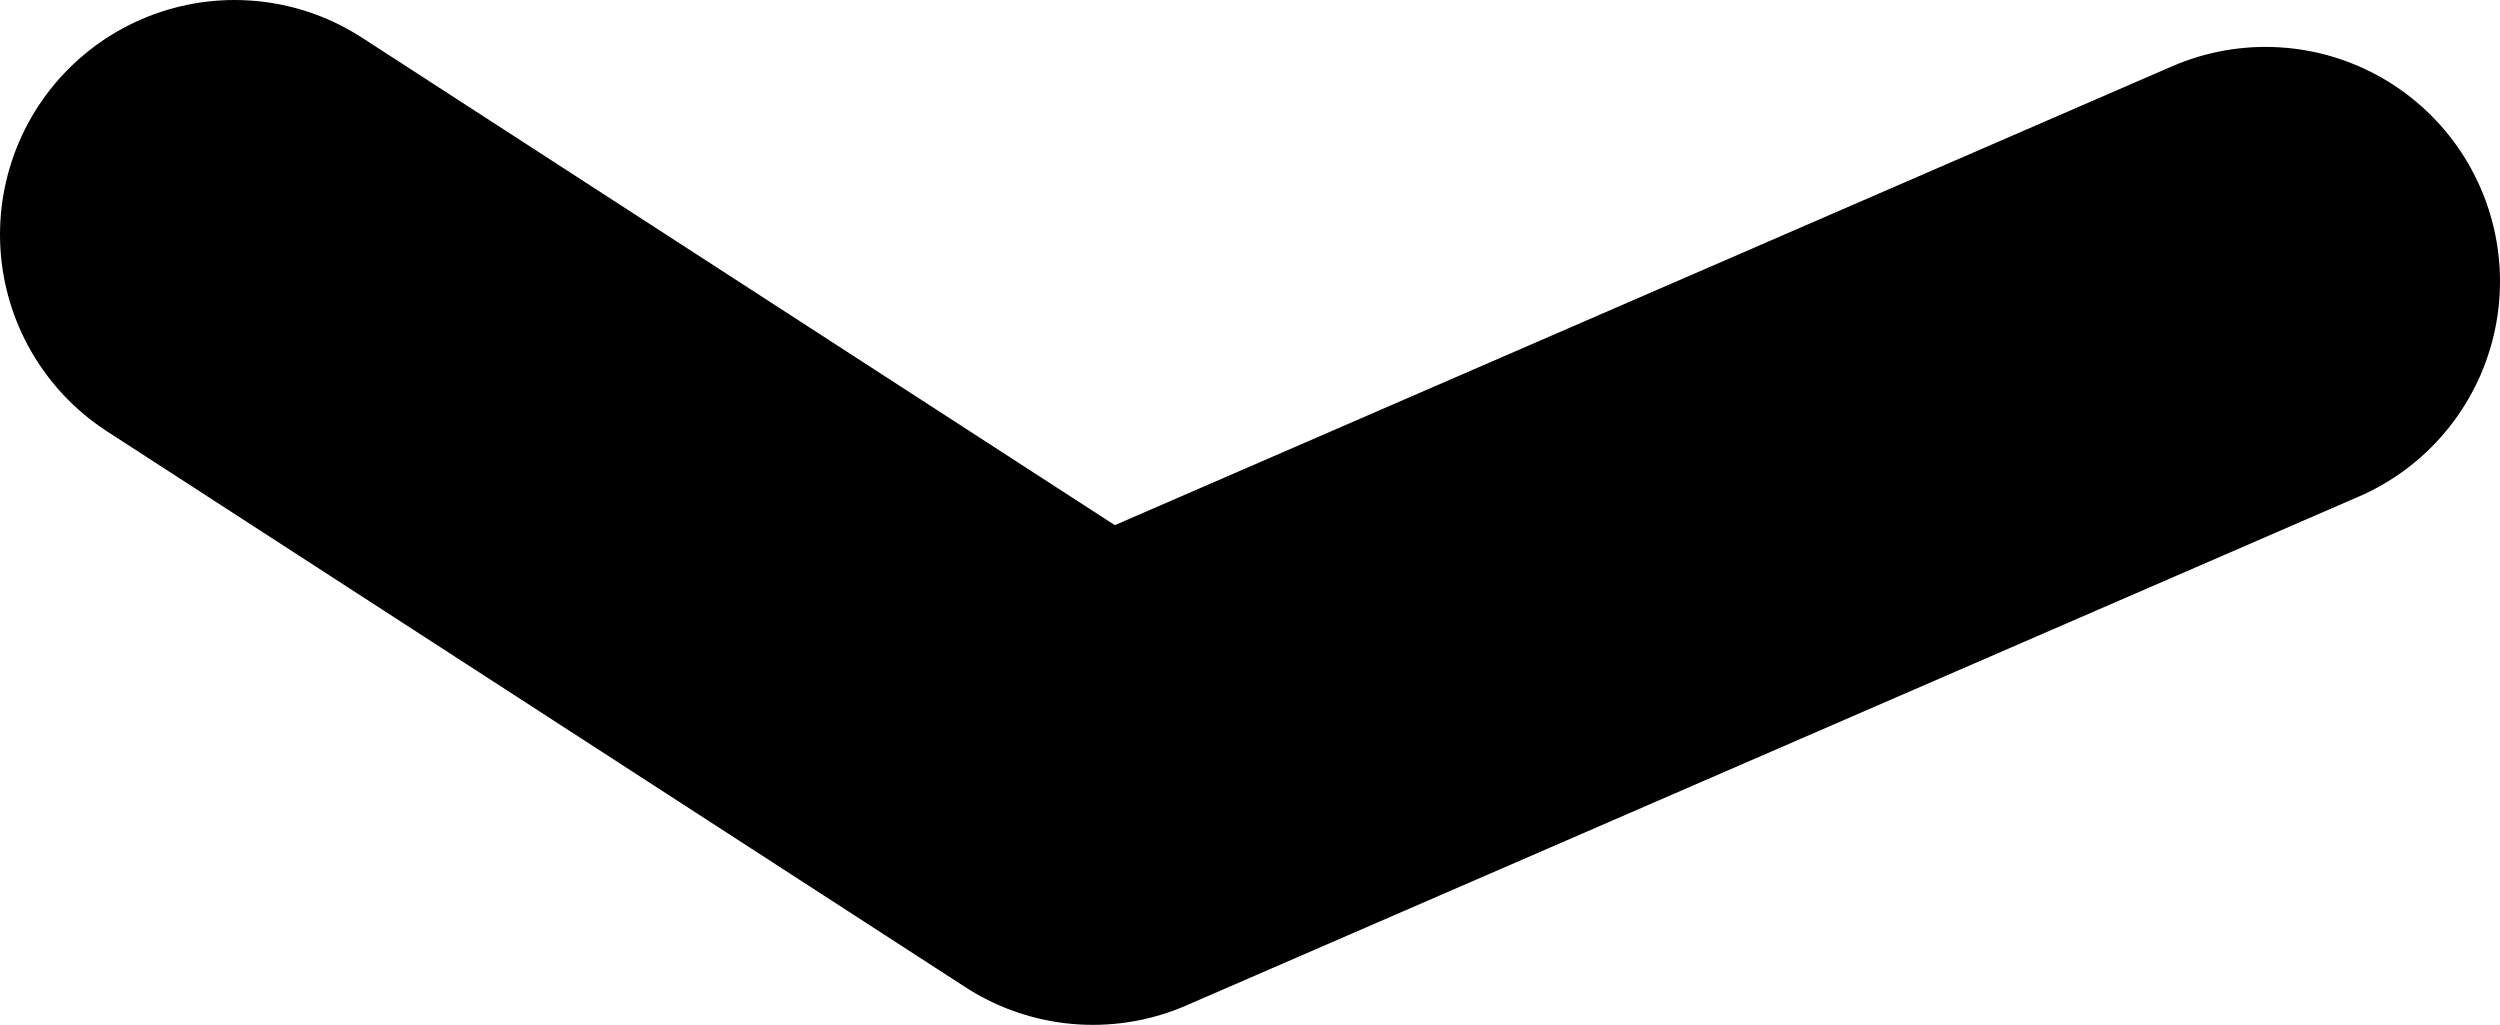 <?xml version="1.0" encoding="UTF-8" standalone="no"?>
<svg xmlns:xlink="http://www.w3.org/1999/xlink" height="21.85px" width="53.3px" xmlns="http://www.w3.org/2000/svg">
  <g transform="matrix(1.0, 0.0, 0.0, 1.0, 10.7, 35.0)">
    <path d="M-5.7 -30.0 L12.6 -18.15 37.6 -29.0" fill="none" stroke="#000000" stroke-linecap="round" stroke-linejoin="round" stroke-width="10.0"/>
  </g>
</svg>
